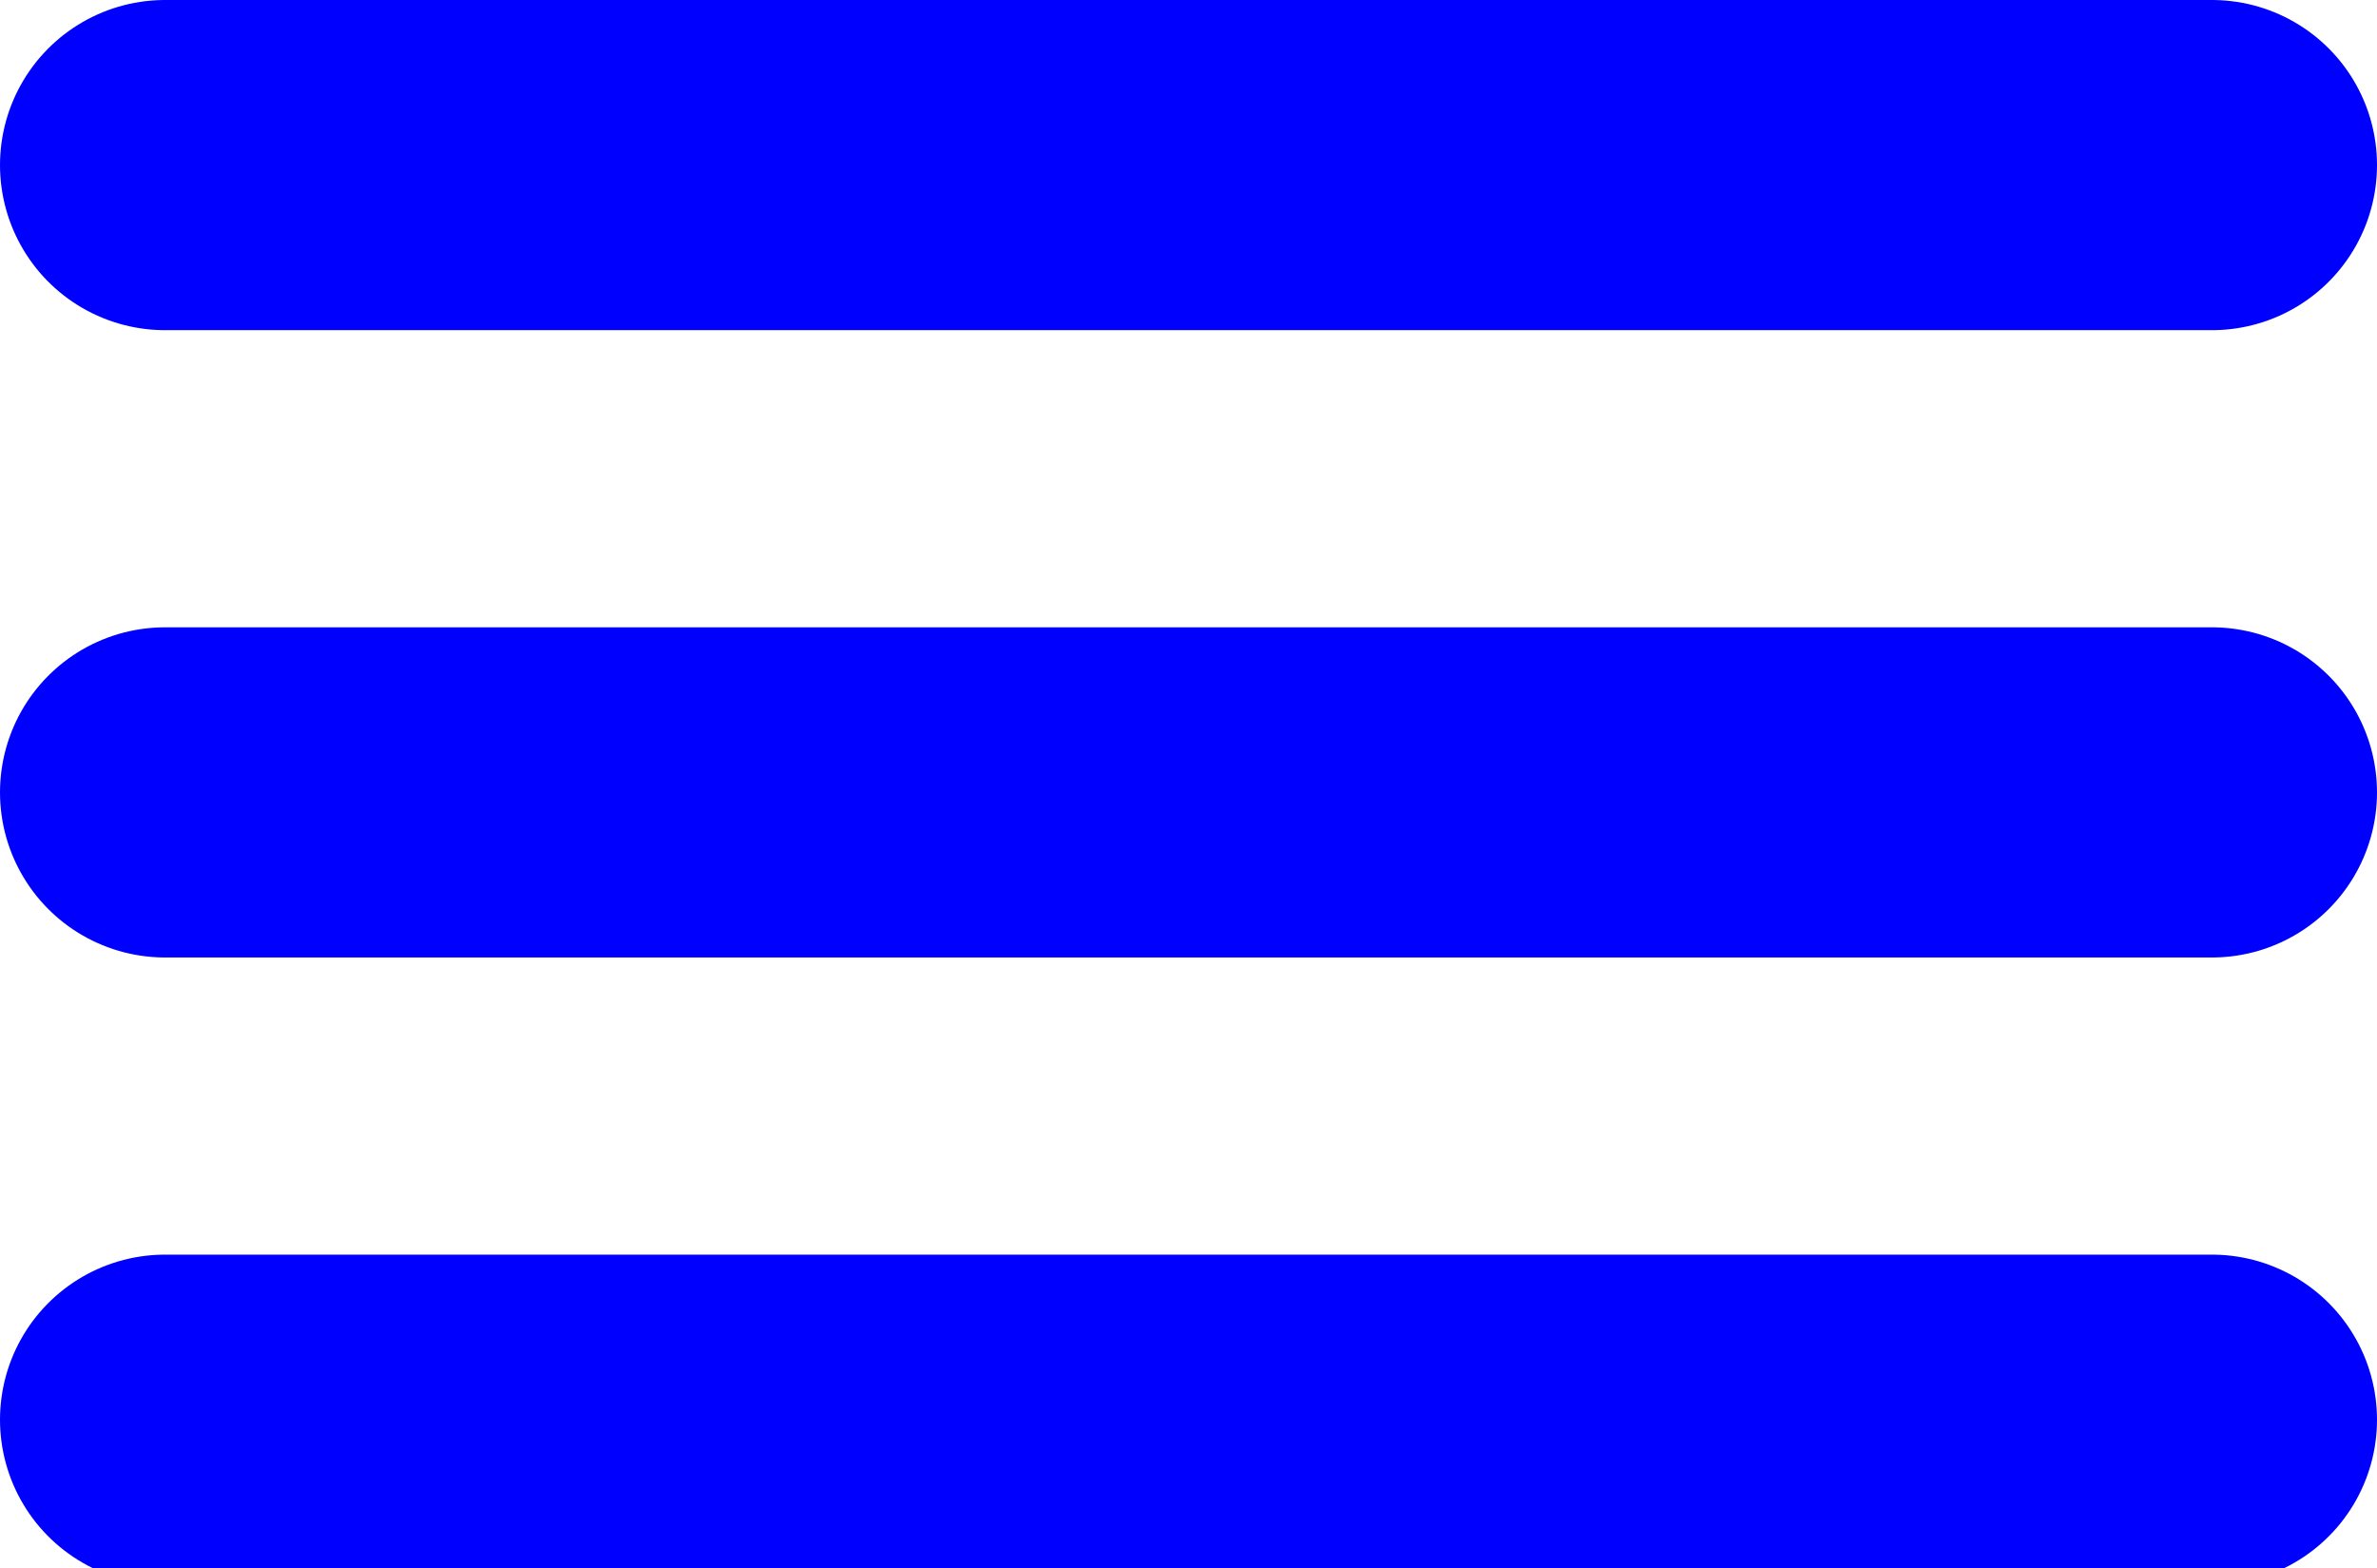 <svg xmlns="http://www.w3.org/2000/svg" viewBox="0 0 144 95" width="144" height="95">
    <g stroke="#0000ff" stroke-width="20" stroke-linecap="round" fill="none">
        <line x1="10" y1="10" x2="134" y2="10" />
        <line x1="10" y1="48" x2="134" y2="48" />
        <line x1="10" y1="86" x2="134" y2="86" />
    </g>
</svg>